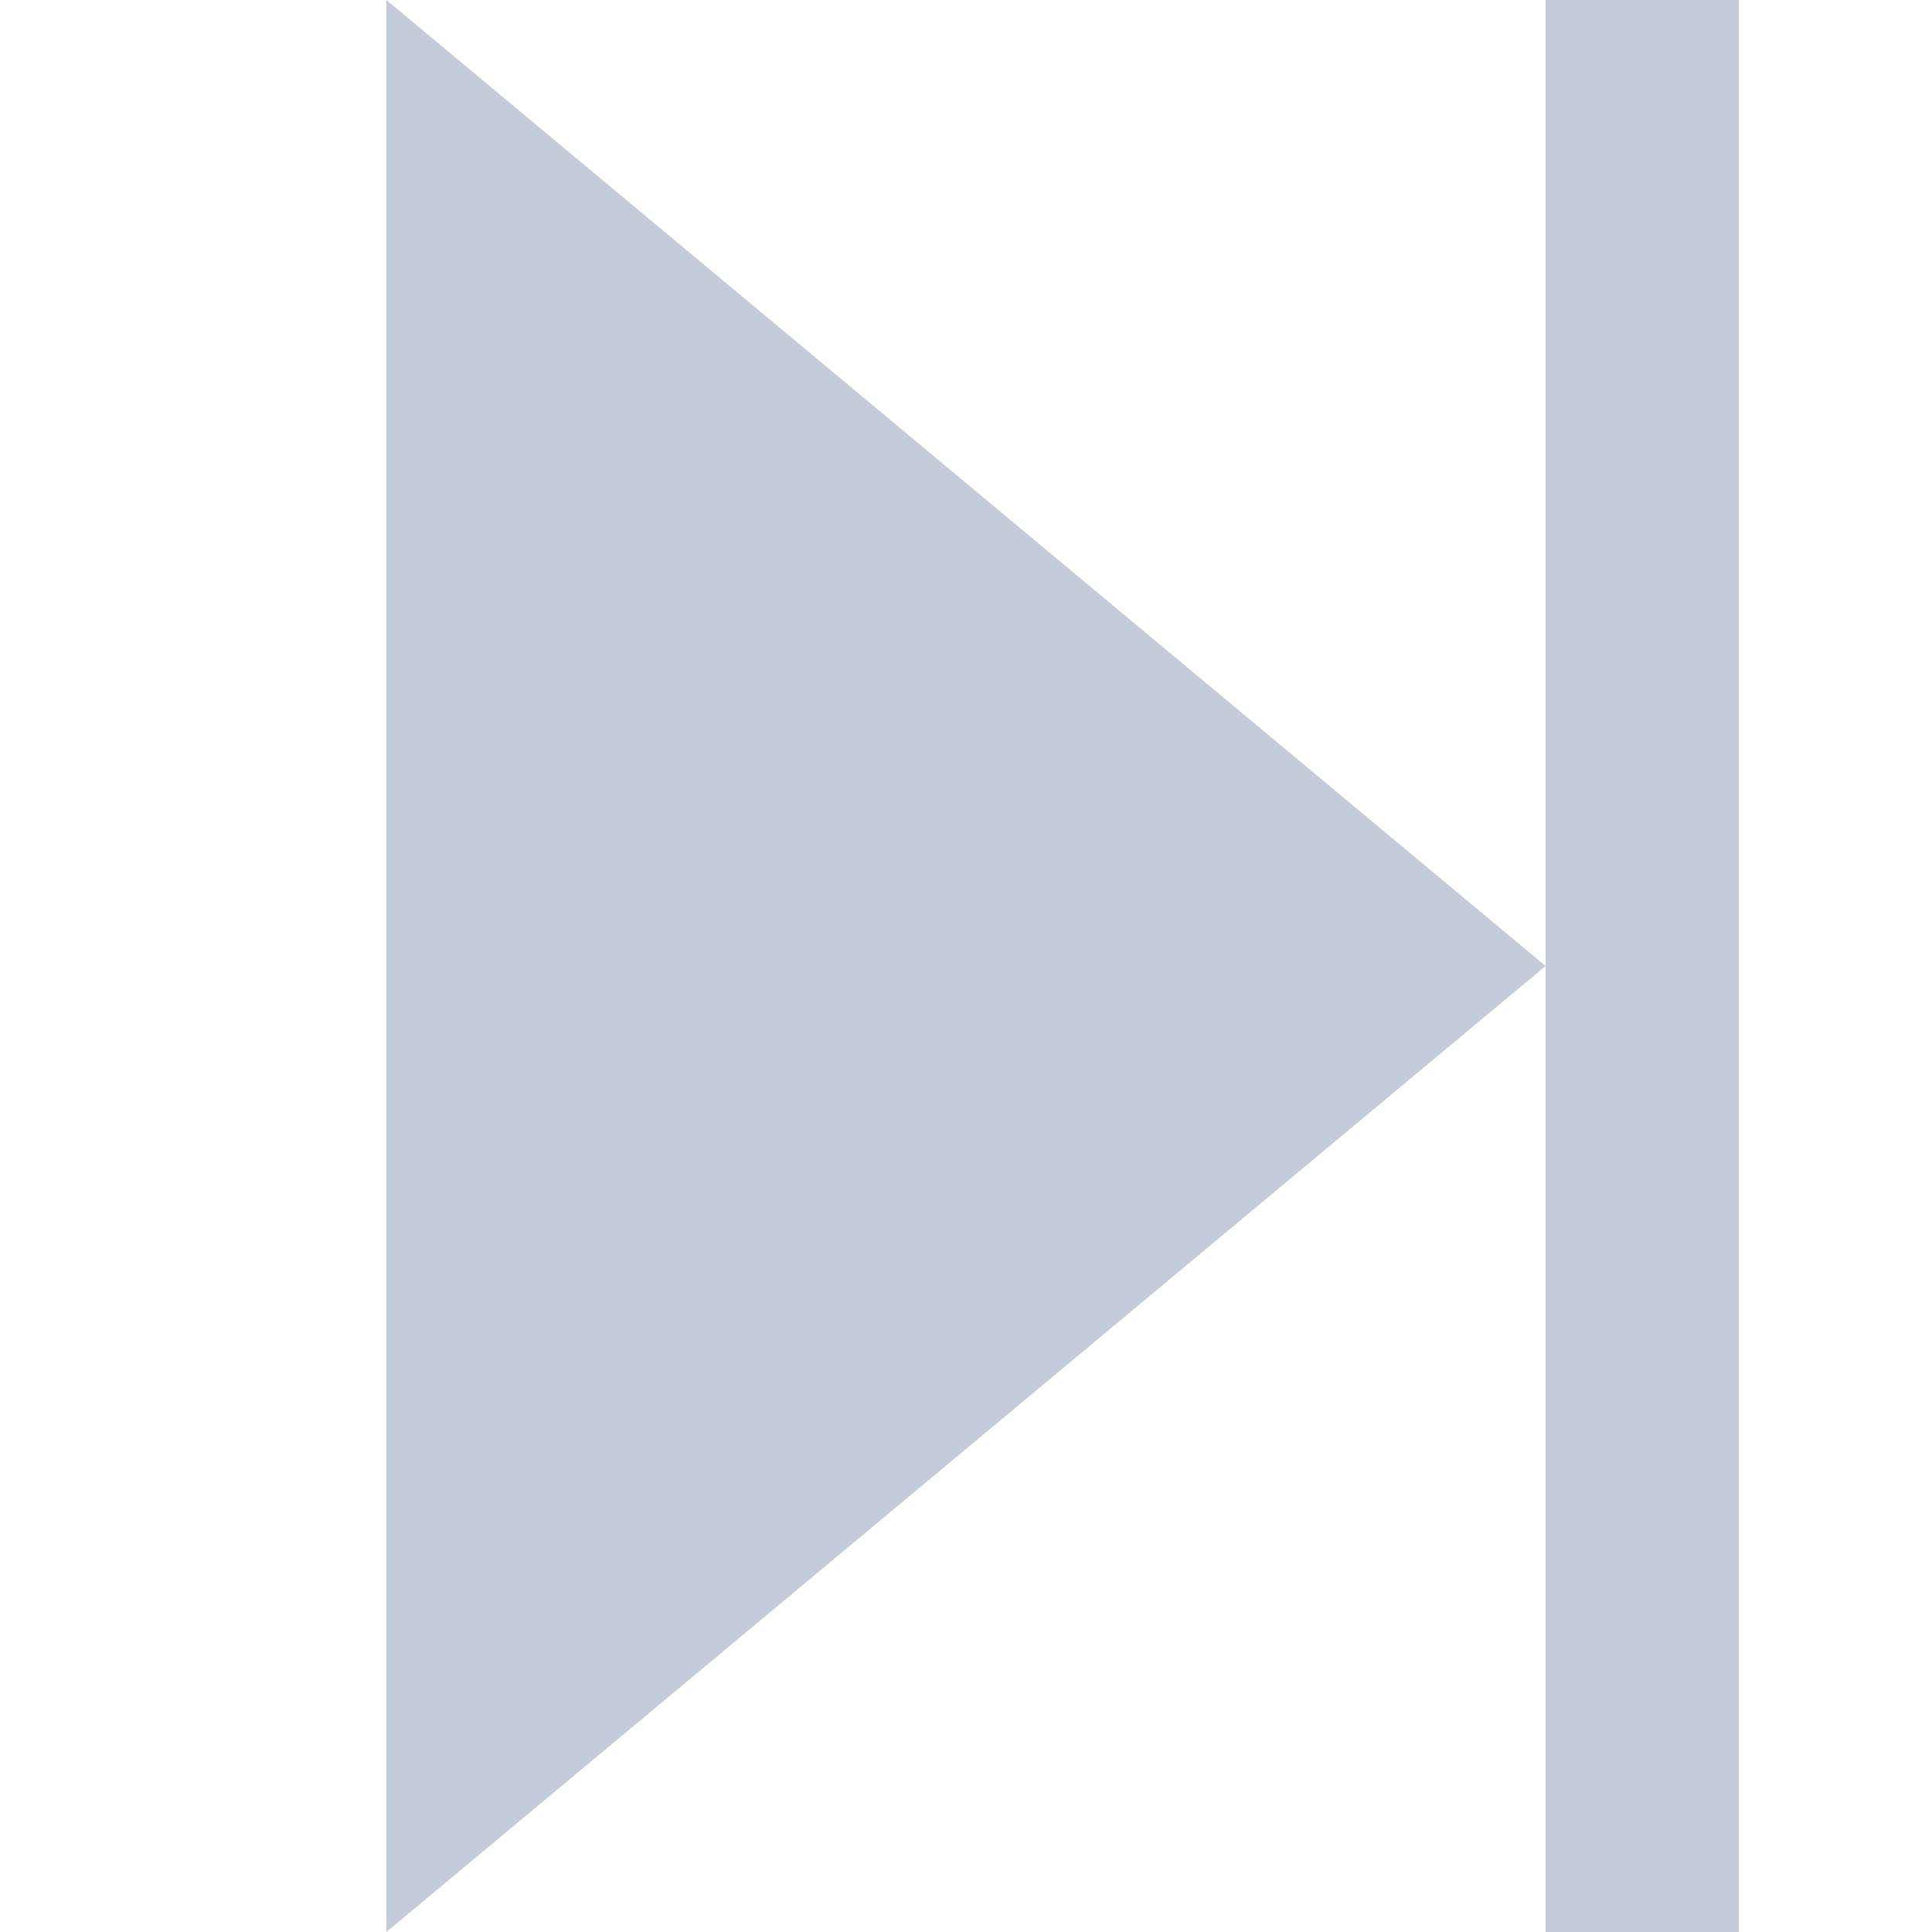 <?xml version="1.0" encoding="UTF-8"?>
<svg width="10px" height="10px" viewBox="0 0 10 10" version="1.1" xmlns="http://www.w3.org/2000/svg" xmlns:xlink="http://www.w3.org/1999/xlink">
    <!-- Generator: Sketch 62 (91390) - https://sketch.com -->
    <title>最后页</title>
    <desc>Created with Sketch.</desc>
    <g id="最后页" stroke="none" stroke-width="1" fill="none" fill-rule="evenodd">
        <path d="M9,0 L9,10 L8,10 L8,0 L9,0 Z M2,0 L8,5 L2,10 L2,0 Z" id="形状结合" fill="#C3CAD9"></path>
    </g>
</svg>